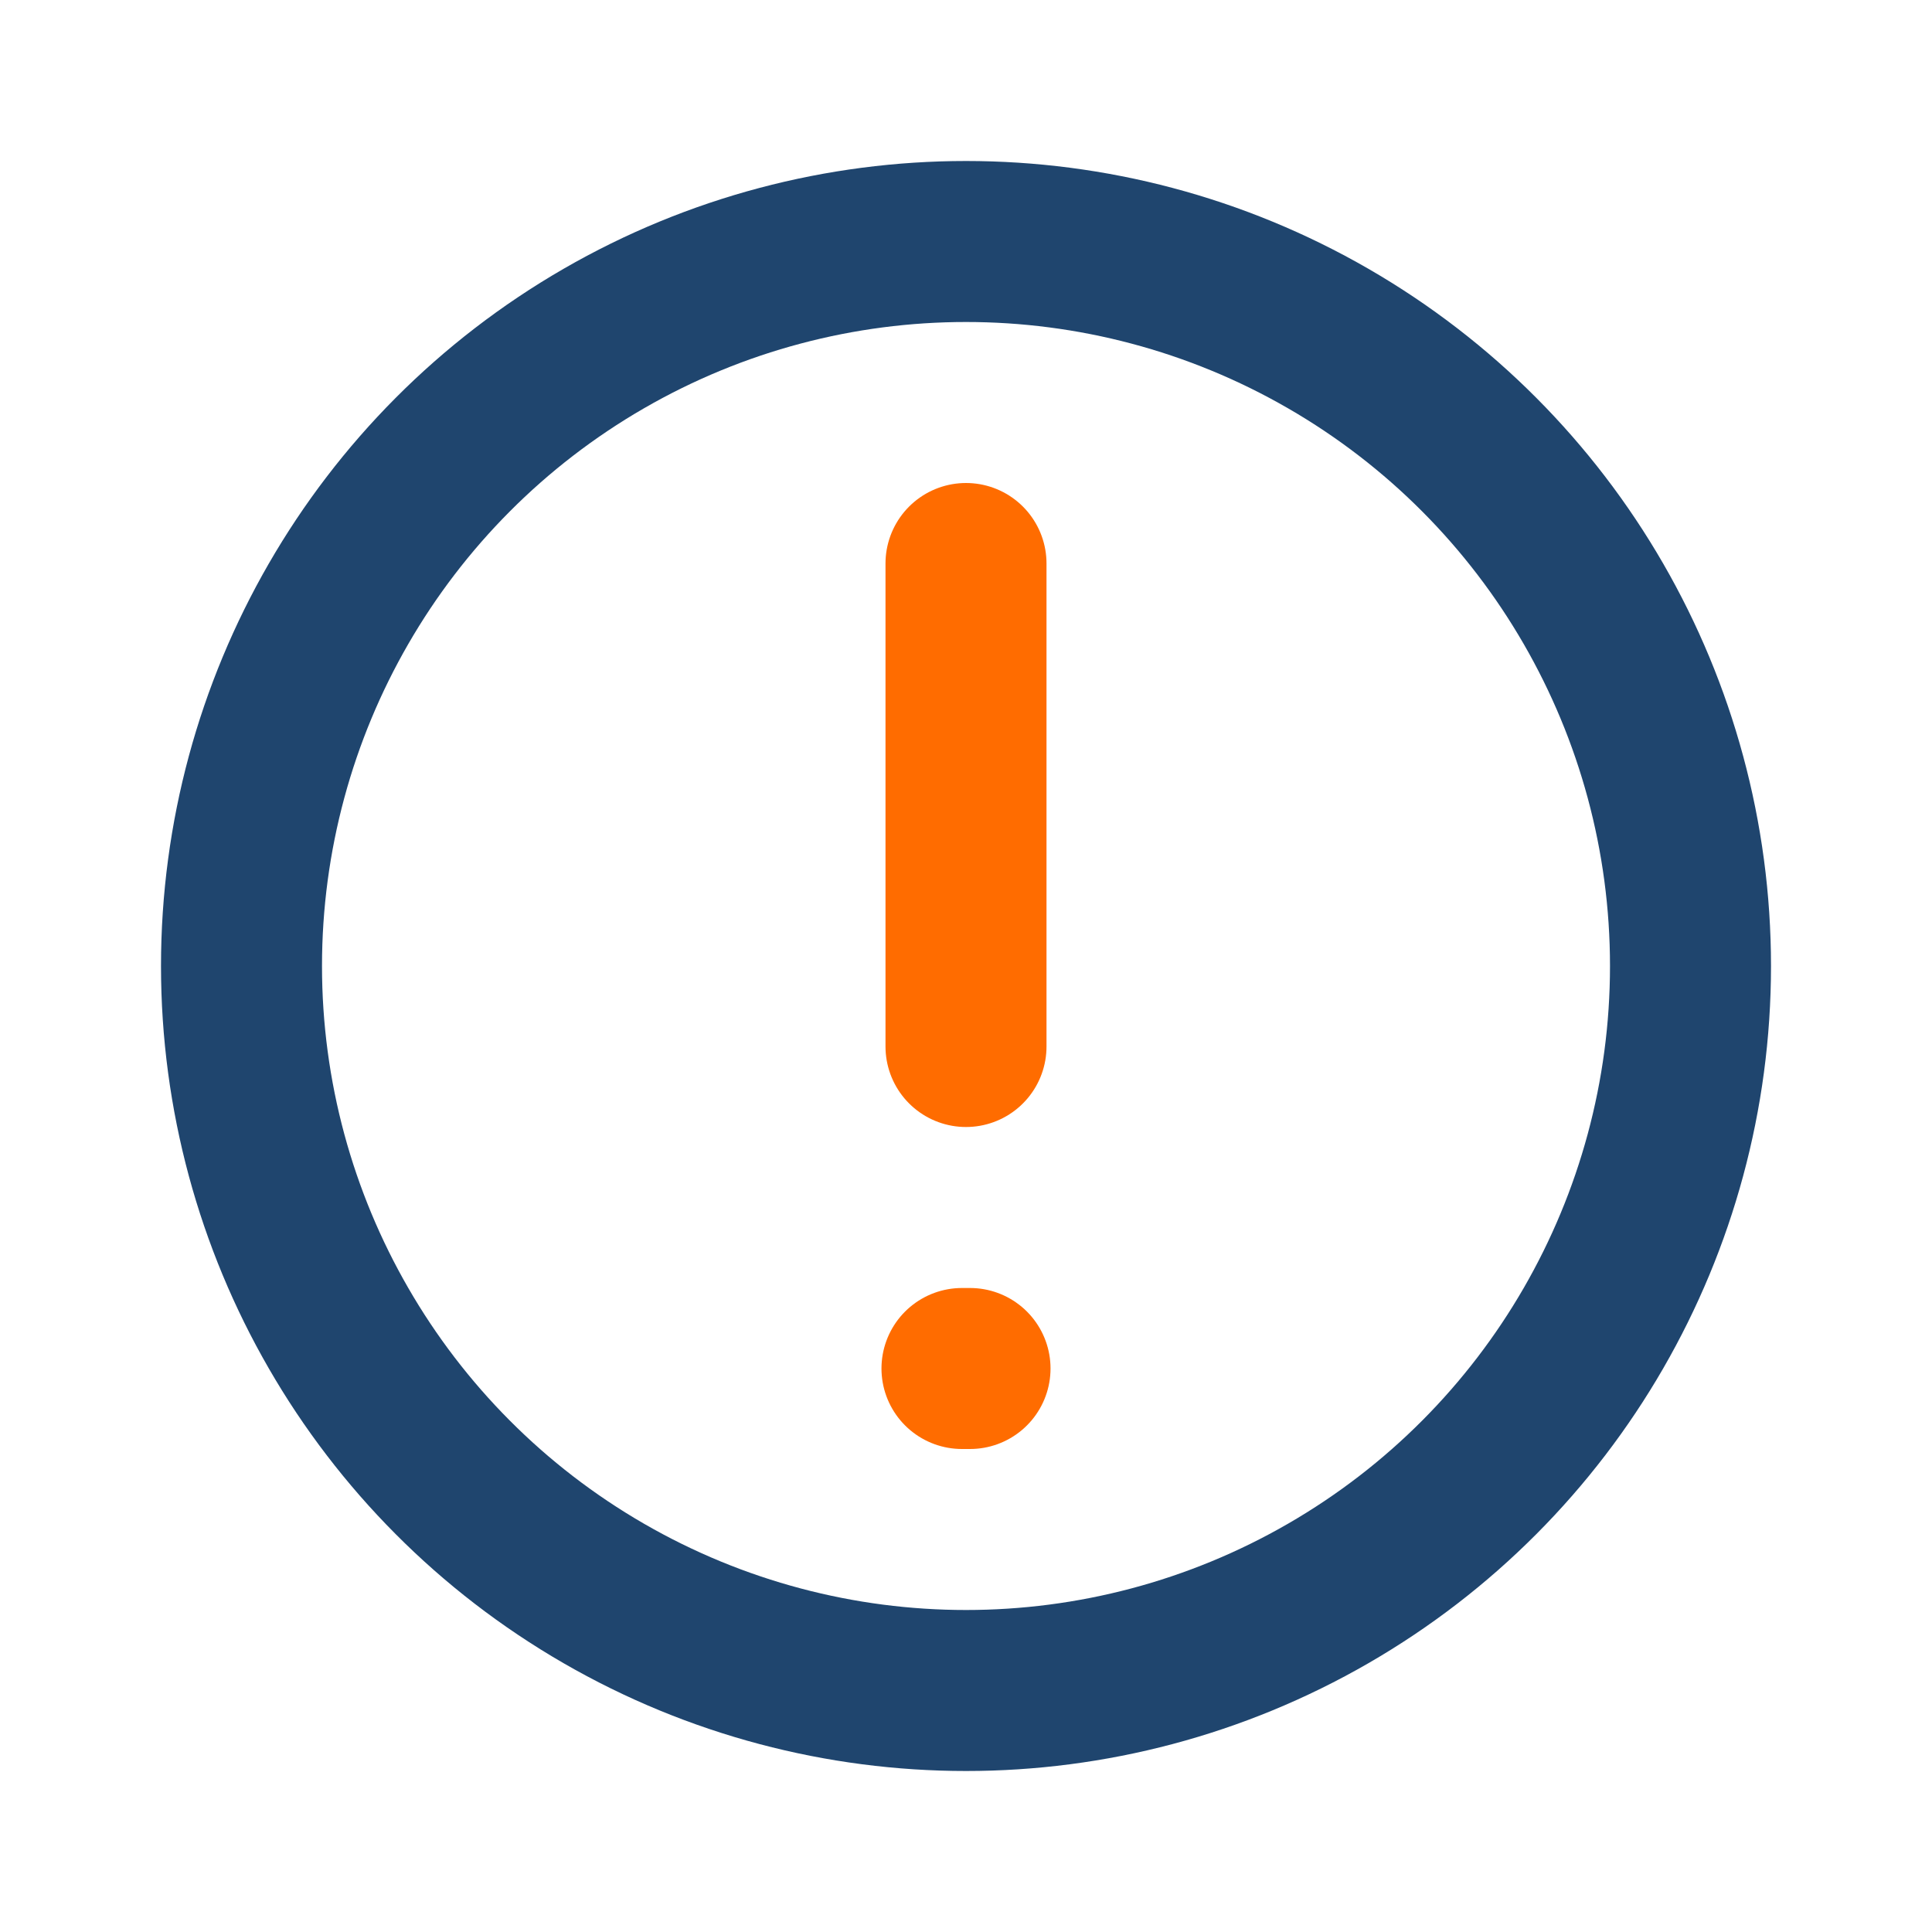 <!DOCTYPE svg PUBLIC "-//W3C//DTD SVG 1.1//EN" "http://www.w3.org/Graphics/SVG/1.1/DTD/svg11.dtd">

<svg fill="#000000" width="192px" height="192px" viewBox="0 0 24 24" id="warning" data-name="Line Color" xmlns="http://www.w3.org/2000/svg" class="icon line-color">

<g id="SVGRepo_bgCarrier" stroke-width="0"/>

<g id="SVGRepo_tracerCarrier" stroke-linecap="round" stroke-linejoin="round"/>

<g id="SVGRepo_iconCarrier">

<circle id="primary" cx="12" cy="12" r="9" style="fill: none; stroke: #1f456e; stroke-linecap: round; stroke-linejoin: round; stroke-width: 2;"/>

<line id="secondary" x1="12" y1="7" x2="12" y2="13" style="fill: none; stroke: #ff6c00; stroke-linecap: round; stroke-linejoin: round; stroke-width: 2;"/>

<line id="secondary-upstroke" x1="12.05" y1="17" x2="11.95" y2="17" style="fill: none; stroke: #ff6c00; stroke-linecap: round; stroke-linejoin: round; stroke-width: 2;"/>

</g>

</svg>
